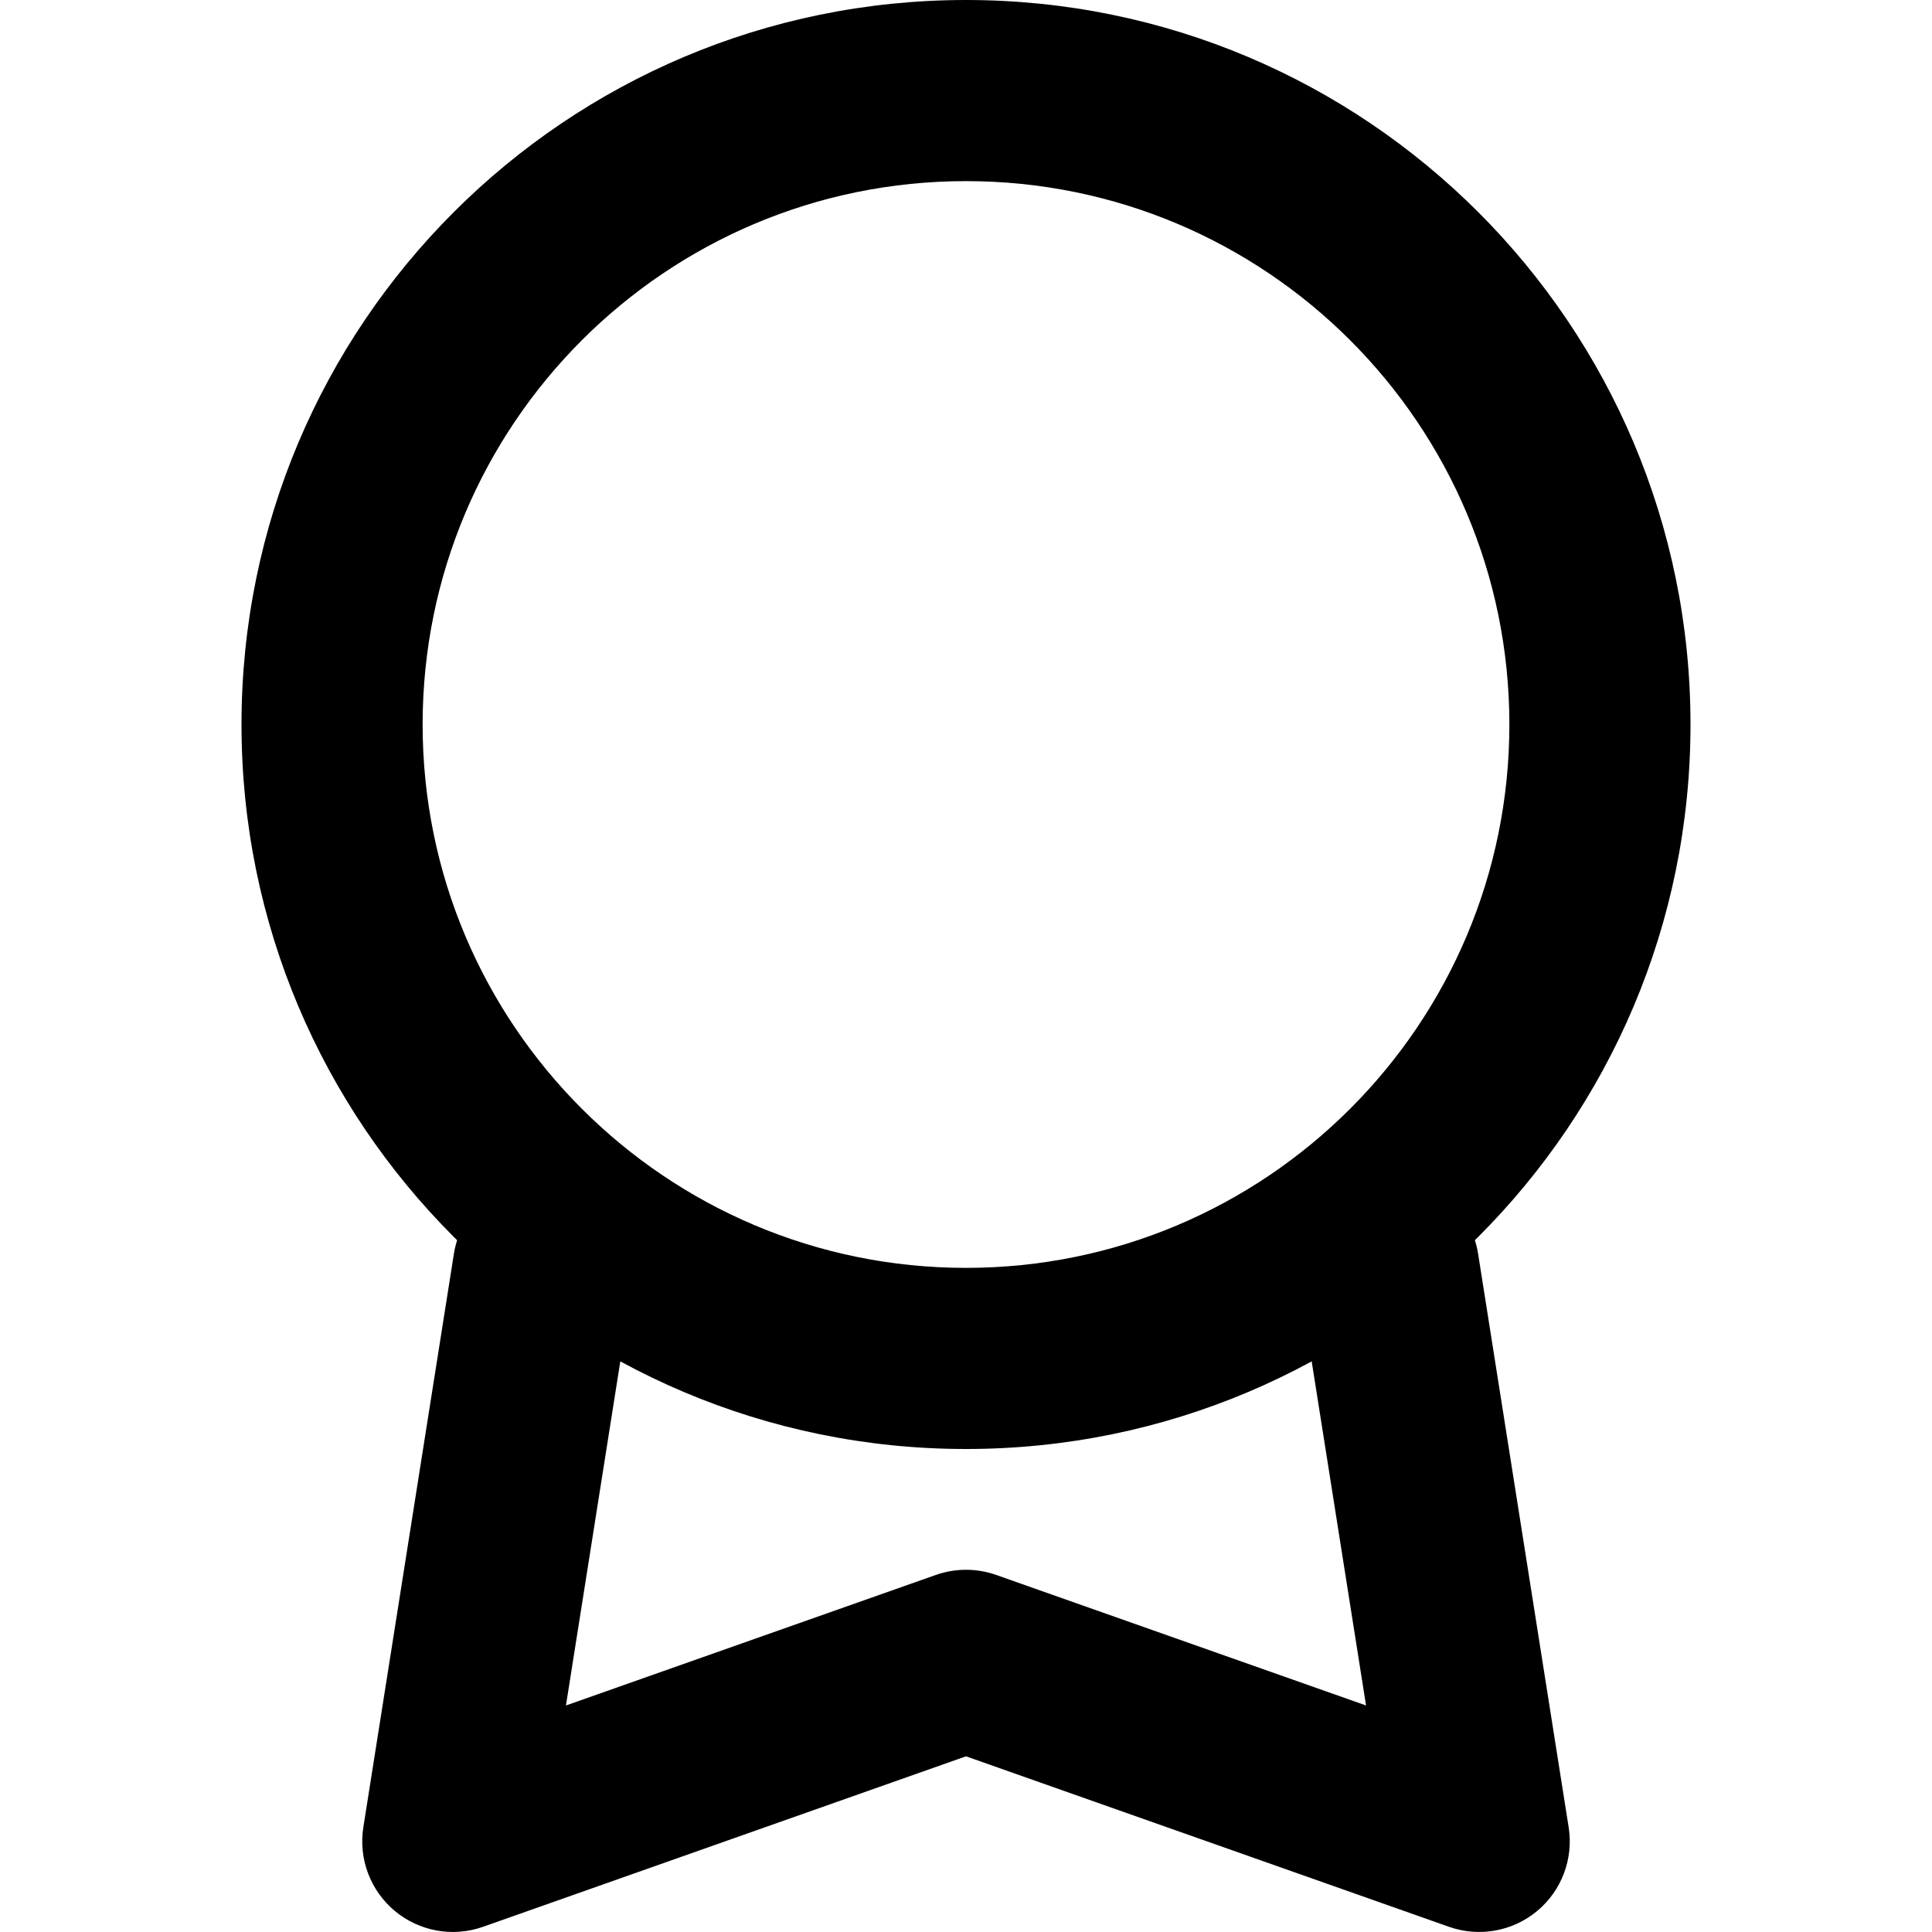 <svg viewBox="0 0 16 16" width="16" height="16" fill="currentColor" xmlns="http://www.w3.org/2000/svg">
 <g transform="translate(2, 0)">
  <path d="M6 1.5C3.515 1.5 1.5 3.515 1.5 6C1.5 8.485 3.515 10.5 6 10.5C8.485 10.5 10.5 8.485 10.5 6C10.5 3.515 8.485 1.5 6 1.5ZM0 6C0 2.686 2.686 0 6 0C9.314 0 12 2.686 12 6C12 9.314 9.314 12 6 12C2.686 12 0 9.314 0 6Z" fill-rule="EVENODD"></path>
  <path d="M2.617 9.759C3.026 9.824 3.305 10.208 3.241 10.617L2.687 14.124L5.75 13.043C5.912 12.986 6.088 12.986 6.25 13.043L9.313 14.124L8.759 10.617C8.695 10.208 8.974 9.824 9.383 9.759C9.792 9.695 10.176 9.974 10.241 10.383L10.991 15.133C11.032 15.394 10.933 15.657 10.73 15.826C10.527 15.995 10.25 16.045 10 15.957L6 14.545L2 15.957C1.75 16.045 1.473 15.995 1.27 15.826C1.067 15.657 0.968 15.394 1.009 15.133L1.759 10.383C1.824 9.974 2.208 9.695 2.617 9.759Z" fill-rule="EVENODD"></path>
 </g>
</svg>